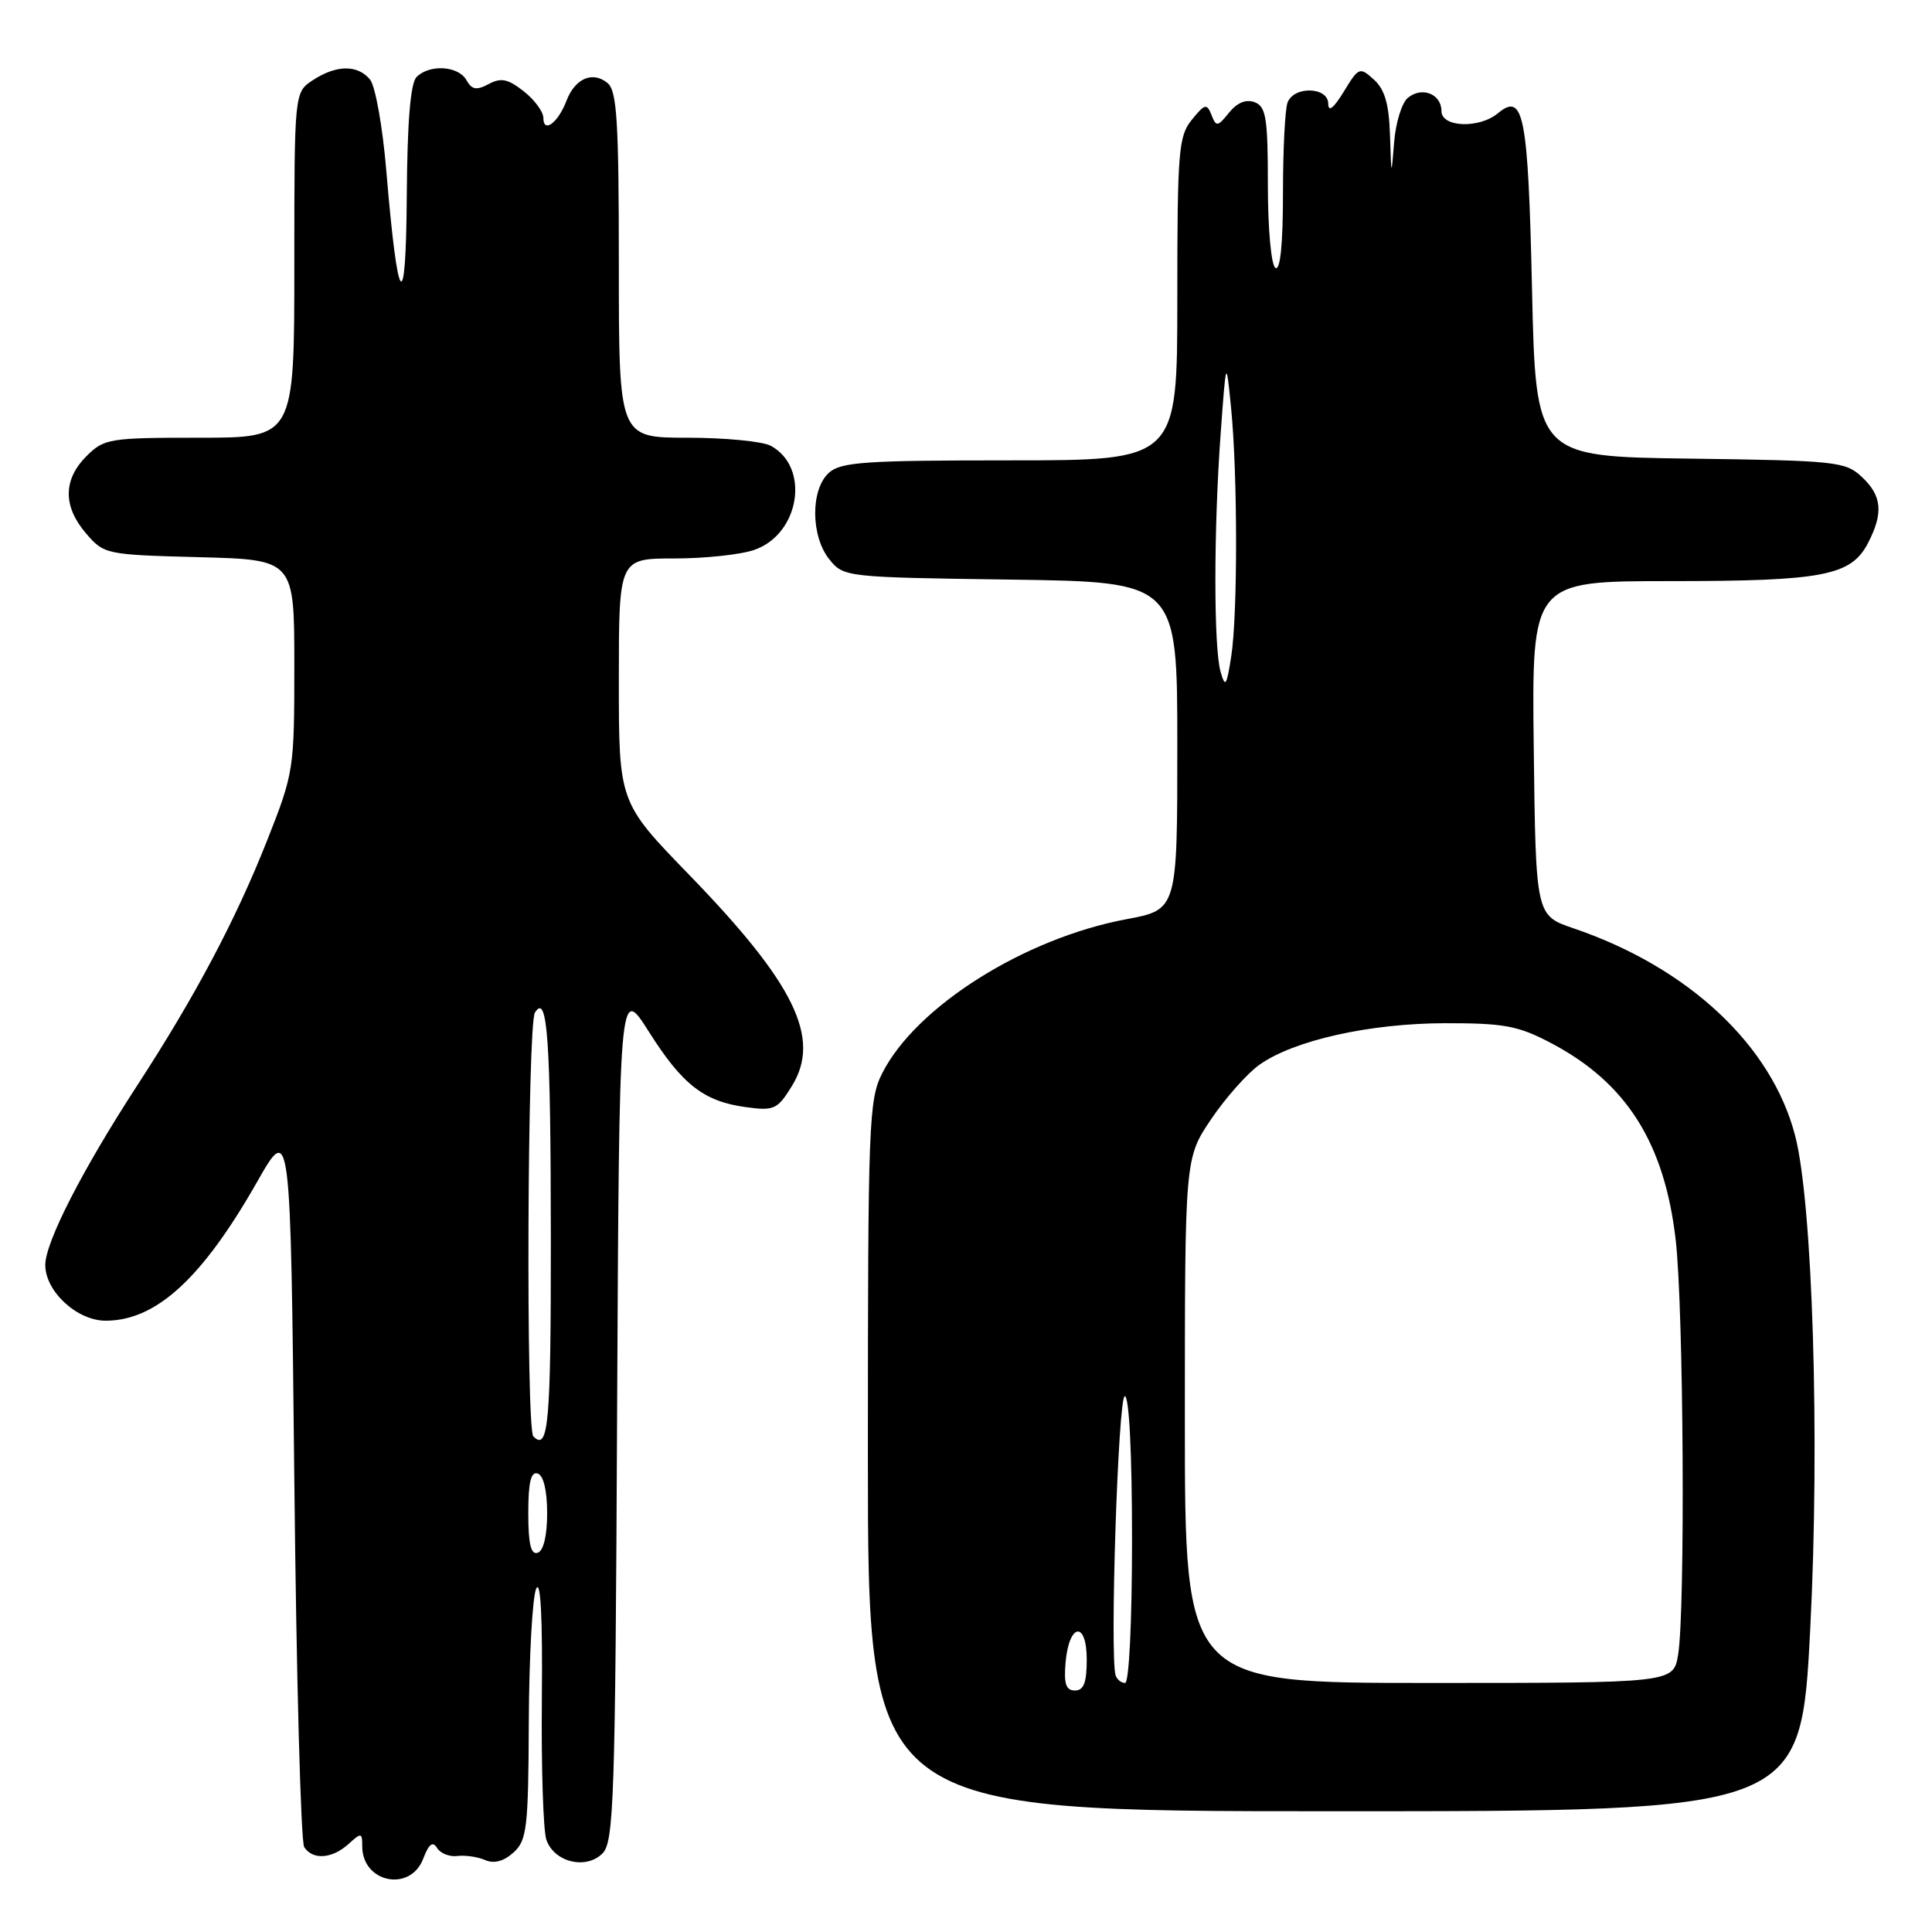 <?xml version="1.0" encoding="UTF-8" standalone="no"?>
<!DOCTYPE svg PUBLIC "-//W3C//DTD SVG 1.1//EN" "http://www.w3.org/Graphics/SVG/1.1/DTD/svg11.dtd" >
<svg xmlns="http://www.w3.org/2000/svg" xmlns:xlink="http://www.w3.org/1999/xlink" version="1.1" viewBox="0 0 256 256">
 <g >
 <path fill="currentColor"
d=" M 56.08 246.28 C 56.83 244.33 57.34 243.93 57.92 244.87 C 58.36 245.59 59.57 246.06 60.61 245.93 C 61.65 245.80 63.30 246.04 64.29 246.47 C 65.46 246.98 66.74 246.64 68.04 245.47 C 69.82 243.85 70.01 242.27 70.07 228.10 C 70.11 219.52 70.55 211.60 71.05 210.50 C 71.64 209.22 71.90 214.41 71.80 225.00 C 71.71 234.07 71.98 242.51 72.39 243.75 C 73.38 246.74 77.64 247.79 79.83 245.59 C 81.34 244.09 81.53 238.57 81.77 187.22 C 82.05 130.51 82.05 130.51 85.96 136.68 C 90.43 143.75 93.27 145.96 98.90 146.71 C 102.58 147.21 103.03 147.00 104.95 143.87 C 108.83 137.55 105.30 130.33 91.31 115.91 C 82.00 106.31 82.00 106.31 82.00 90.16 C 82.00 74.00 82.00 74.00 89.35 74.00 C 93.39 74.00 98.17 73.49 99.96 72.86 C 105.99 70.76 107.38 61.88 102.11 59.06 C 101.02 58.48 96.05 58.00 91.07 58.00 C 82.00 58.00 82.00 58.00 82.00 35.12 C 82.00 16.09 81.75 12.04 80.51 11.01 C 78.53 9.37 76.18 10.39 75.05 13.38 C 73.94 16.28 72.00 17.72 72.00 15.63 C 72.00 14.81 70.83 13.22 69.39 12.09 C 67.30 10.45 66.38 10.26 64.75 11.14 C 63.13 12.00 62.52 11.89 61.80 10.61 C 60.74 8.72 56.92 8.48 55.20 10.20 C 54.39 11.01 53.97 16.09 53.90 25.95 C 53.79 42.20 52.72 40.91 51.19 22.65 C 50.71 16.84 49.73 11.38 49.03 10.54 C 47.39 8.55 44.57 8.58 41.46 10.62 C 39.00 12.23 39.00 12.23 39.00 35.12 C 39.00 58.00 39.00 58.00 26.45 58.00 C 14.47 58.00 13.80 58.11 11.45 60.45 C 8.35 63.56 8.33 67.11 11.41 70.69 C 13.78 73.45 14.04 73.51 26.41 73.83 C 39.00 74.16 39.00 74.16 39.00 88.21 C 39.00 101.99 38.93 102.42 35.39 111.38 C 31.21 121.94 25.84 132.06 18.18 143.83 C 10.91 155.01 6.00 164.60 6.00 167.62 C 6.00 171.12 10.21 175.00 14.00 175.00 C 20.68 175.00 26.79 169.40 34.07 156.60 C 38.50 148.82 38.50 148.82 39.00 196.16 C 39.27 222.20 39.86 244.06 40.31 244.75 C 41.43 246.49 44.00 246.31 46.17 244.35 C 47.88 242.80 48.00 242.81 48.00 244.65 C 48.00 249.48 54.38 250.77 56.08 246.28 Z  M 239.87 215.75 C 241.15 190.70 240.19 159.46 237.87 150.50 C 234.77 138.52 223.73 128.19 208.51 123.01 C 203.50 121.31 203.50 121.31 203.23 99.16 C 202.96 77.00 202.96 77.00 221.33 77.00 C 241.59 77.00 245.28 76.29 247.53 71.94 C 249.58 67.97 249.37 65.69 246.71 63.20 C 244.54 61.16 243.33 61.03 223.96 60.77 C 203.50 60.50 203.50 60.50 203.00 38.30 C 202.48 15.18 201.90 12.18 198.49 15.00 C 196.01 17.07 191.00 16.88 191.00 14.72 C 191.00 12.44 188.40 11.42 186.54 12.97 C 185.75 13.62 184.94 16.26 184.73 18.83 C 184.36 23.48 184.36 23.48 184.18 17.90 C 184.05 13.79 183.49 11.84 182.05 10.55 C 180.17 8.84 180.03 8.90 178.06 12.14 C 176.71 14.34 176.01 14.90 176.00 13.75 C 176.00 11.50 171.46 11.36 170.61 13.58 C 170.27 14.45 170.00 19.88 170.00 25.64 C 170.00 32.37 169.64 35.90 169.00 35.50 C 168.44 35.15 168.00 30.36 168.00 24.55 C 168.00 15.65 167.76 14.12 166.26 13.55 C 165.12 13.11 163.94 13.59 162.86 14.92 C 161.34 16.81 161.15 16.83 160.53 15.24 C 159.92 13.68 159.65 13.74 157.93 15.86 C 156.16 18.03 156.00 19.98 156.00 39.61 C 156.00 61.00 156.00 61.00 133.83 61.00 C 114.60 61.00 111.41 61.22 109.83 62.65 C 107.38 64.87 107.42 71.07 109.91 74.14 C 111.80 76.47 112.07 76.50 133.91 76.80 C 156.00 77.11 156.00 77.11 156.00 98.83 C 156.00 120.54 156.00 120.54 149.25 121.80 C 135.74 124.33 121.41 133.35 116.92 142.17 C 115.11 145.71 115.00 148.58 115.00 192.96 C 115.00 240.00 115.00 240.00 176.82 240.00 C 238.63 240.00 238.63 240.00 239.87 215.75 Z  M 70.00 200.50 C 70.00 196.41 70.35 194.95 71.25 195.25 C 72.02 195.51 72.50 197.52 72.50 200.50 C 72.50 203.48 72.02 205.49 71.25 205.75 C 70.35 206.05 70.00 204.59 70.00 200.50 Z  M 70.67 190.33 C 69.68 189.35 69.88 135.73 70.88 134.17 C 72.55 131.52 72.97 137.55 72.99 164.25 C 73.00 188.67 72.67 192.34 70.67 190.33 Z  M 141.19 220.33 C 141.64 215.05 144.00 214.71 144.00 219.92 C 144.00 222.95 143.60 224.00 142.44 224.00 C 141.25 224.00 140.95 223.12 141.19 220.33 Z  M 147.83 222.01 C 147.03 219.64 148.16 185.00 149.04 185.00 C 149.62 185.00 150.00 192.58 150.00 204.00 C 150.00 214.85 149.61 223.00 149.08 223.00 C 148.58 223.00 148.02 222.56 147.83 222.01 Z  M 157.00 188.24 C 157.00 153.47 157.00 153.47 160.46 148.33 C 162.37 145.50 165.25 142.25 166.86 141.10 C 171.42 137.85 181.46 135.60 191.50 135.58 C 199.30 135.57 201.17 135.92 205.50 138.20 C 215.50 143.45 220.56 151.43 222.04 164.31 C 223.09 173.45 223.32 213.41 222.36 219.25 C 221.74 223.00 221.74 223.00 189.37 223.00 C 157.00 223.00 157.00 223.00 157.00 188.24 Z  M 161.73 89.00 C 160.81 85.74 160.82 70.13 161.74 57.50 C 162.47 47.50 162.47 47.50 163.12 54.00 C 164.00 62.82 164.01 81.49 163.14 87.00 C 162.53 90.93 162.35 91.18 161.73 89.00 Z "/>
</g>
</svg>